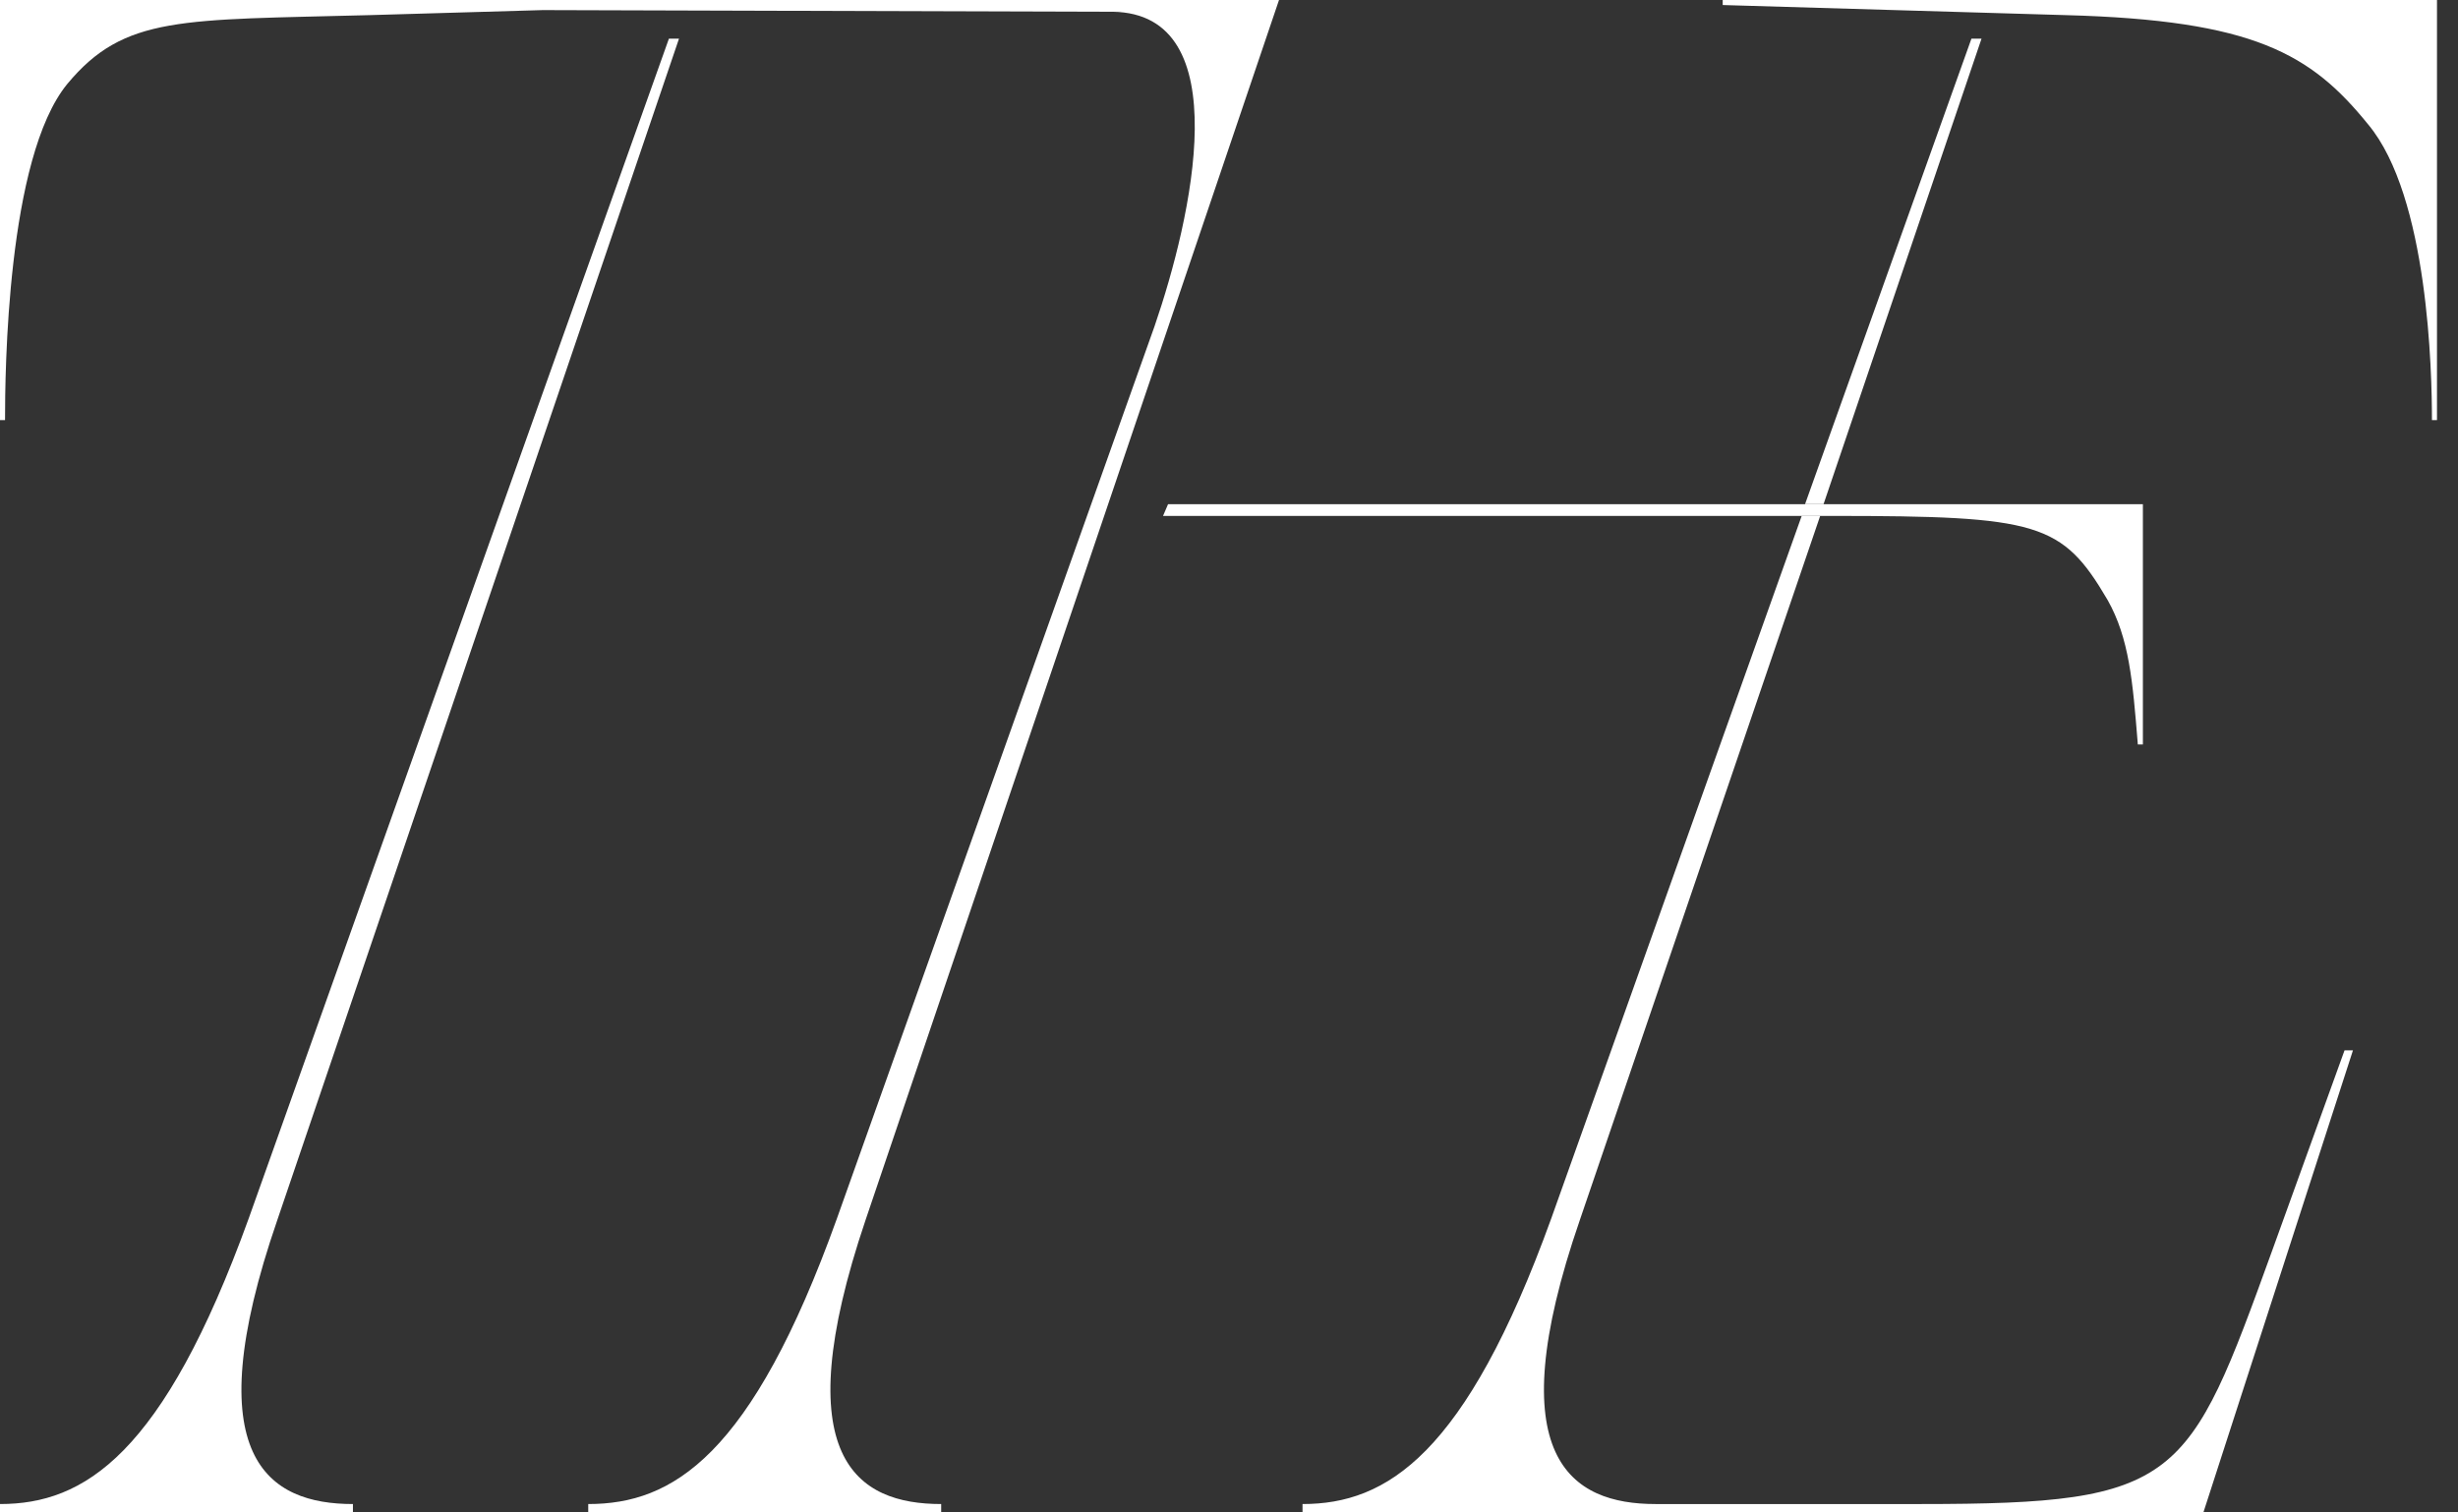 <svg width="104" height="64" viewBox="0 0 104 64" fill="none" xmlns="http://www.w3.org/2000/svg">
<rect x="0" y="0" width="104" height="64" fill="#333333" stroke="none"/>
<g clip-path="url(#clip0_1580_4126)">
<path d="M0 63.644C3.556 63.644 6.898 61.582 10.524 51.556L28.302 1.636H28.729L11.733 51.627C8.249 61.724 11.378 63.644 14.933 63.644V64H0V63.644ZM0 17.778V0H54.116L36.622 51.627C33.209 61.724 36.267 63.644 39.822 63.644V64H24.889V63.644C28.444 63.644 31.787 61.653 35.413 51.556L48.853 13.796C50.418 9.244 52.409 0.569 47.076 0.498L22.969 0.427L15.644 0.64C7.68 0.853 5.262 0.64 2.844 3.556C0.284 6.684 0.213 15.787 0.213 17.778H0ZM72.889 0.213V0H103.111V17.778H102.898C102.898 15.787 102.756 8.32 100.196 5.262C97.778 2.276 95.36 0.853 87.396 0.64L72.889 0.213Z" fill="white"/>
<path d="M76.373 21.333L83.413 1.636H83.84L77.156 21.333H76.373Z" fill="white"/>
<path d="M77.013 21.831L66.844 51.627C63.36 61.724 66.489 63.644 70.044 63.644H81.28C92.231 63.644 92.587 62.72 96.142 52.907L99.2 44.444H99.556L93.227 64H55.111V63.644C58.667 63.644 62.009 61.582 65.636 51.556L76.231 21.831H77.013Z" fill="white"/>
<path d="M49.422 21.334L49.209 21.831H77.013H77.511C86.258 21.831 87.253 22.116 89.173 25.387C90.089 27.007 90.237 28.836 90.447 31.427L90.453 31.502H90.667V21.334H77.156H49.422Z" fill="white"/>
</g>
<defs>
<clipPath id="clip0_1580_4126">
<rect width="104" height="64" fill="white"/>
</clipPath>
</defs>
</svg>
